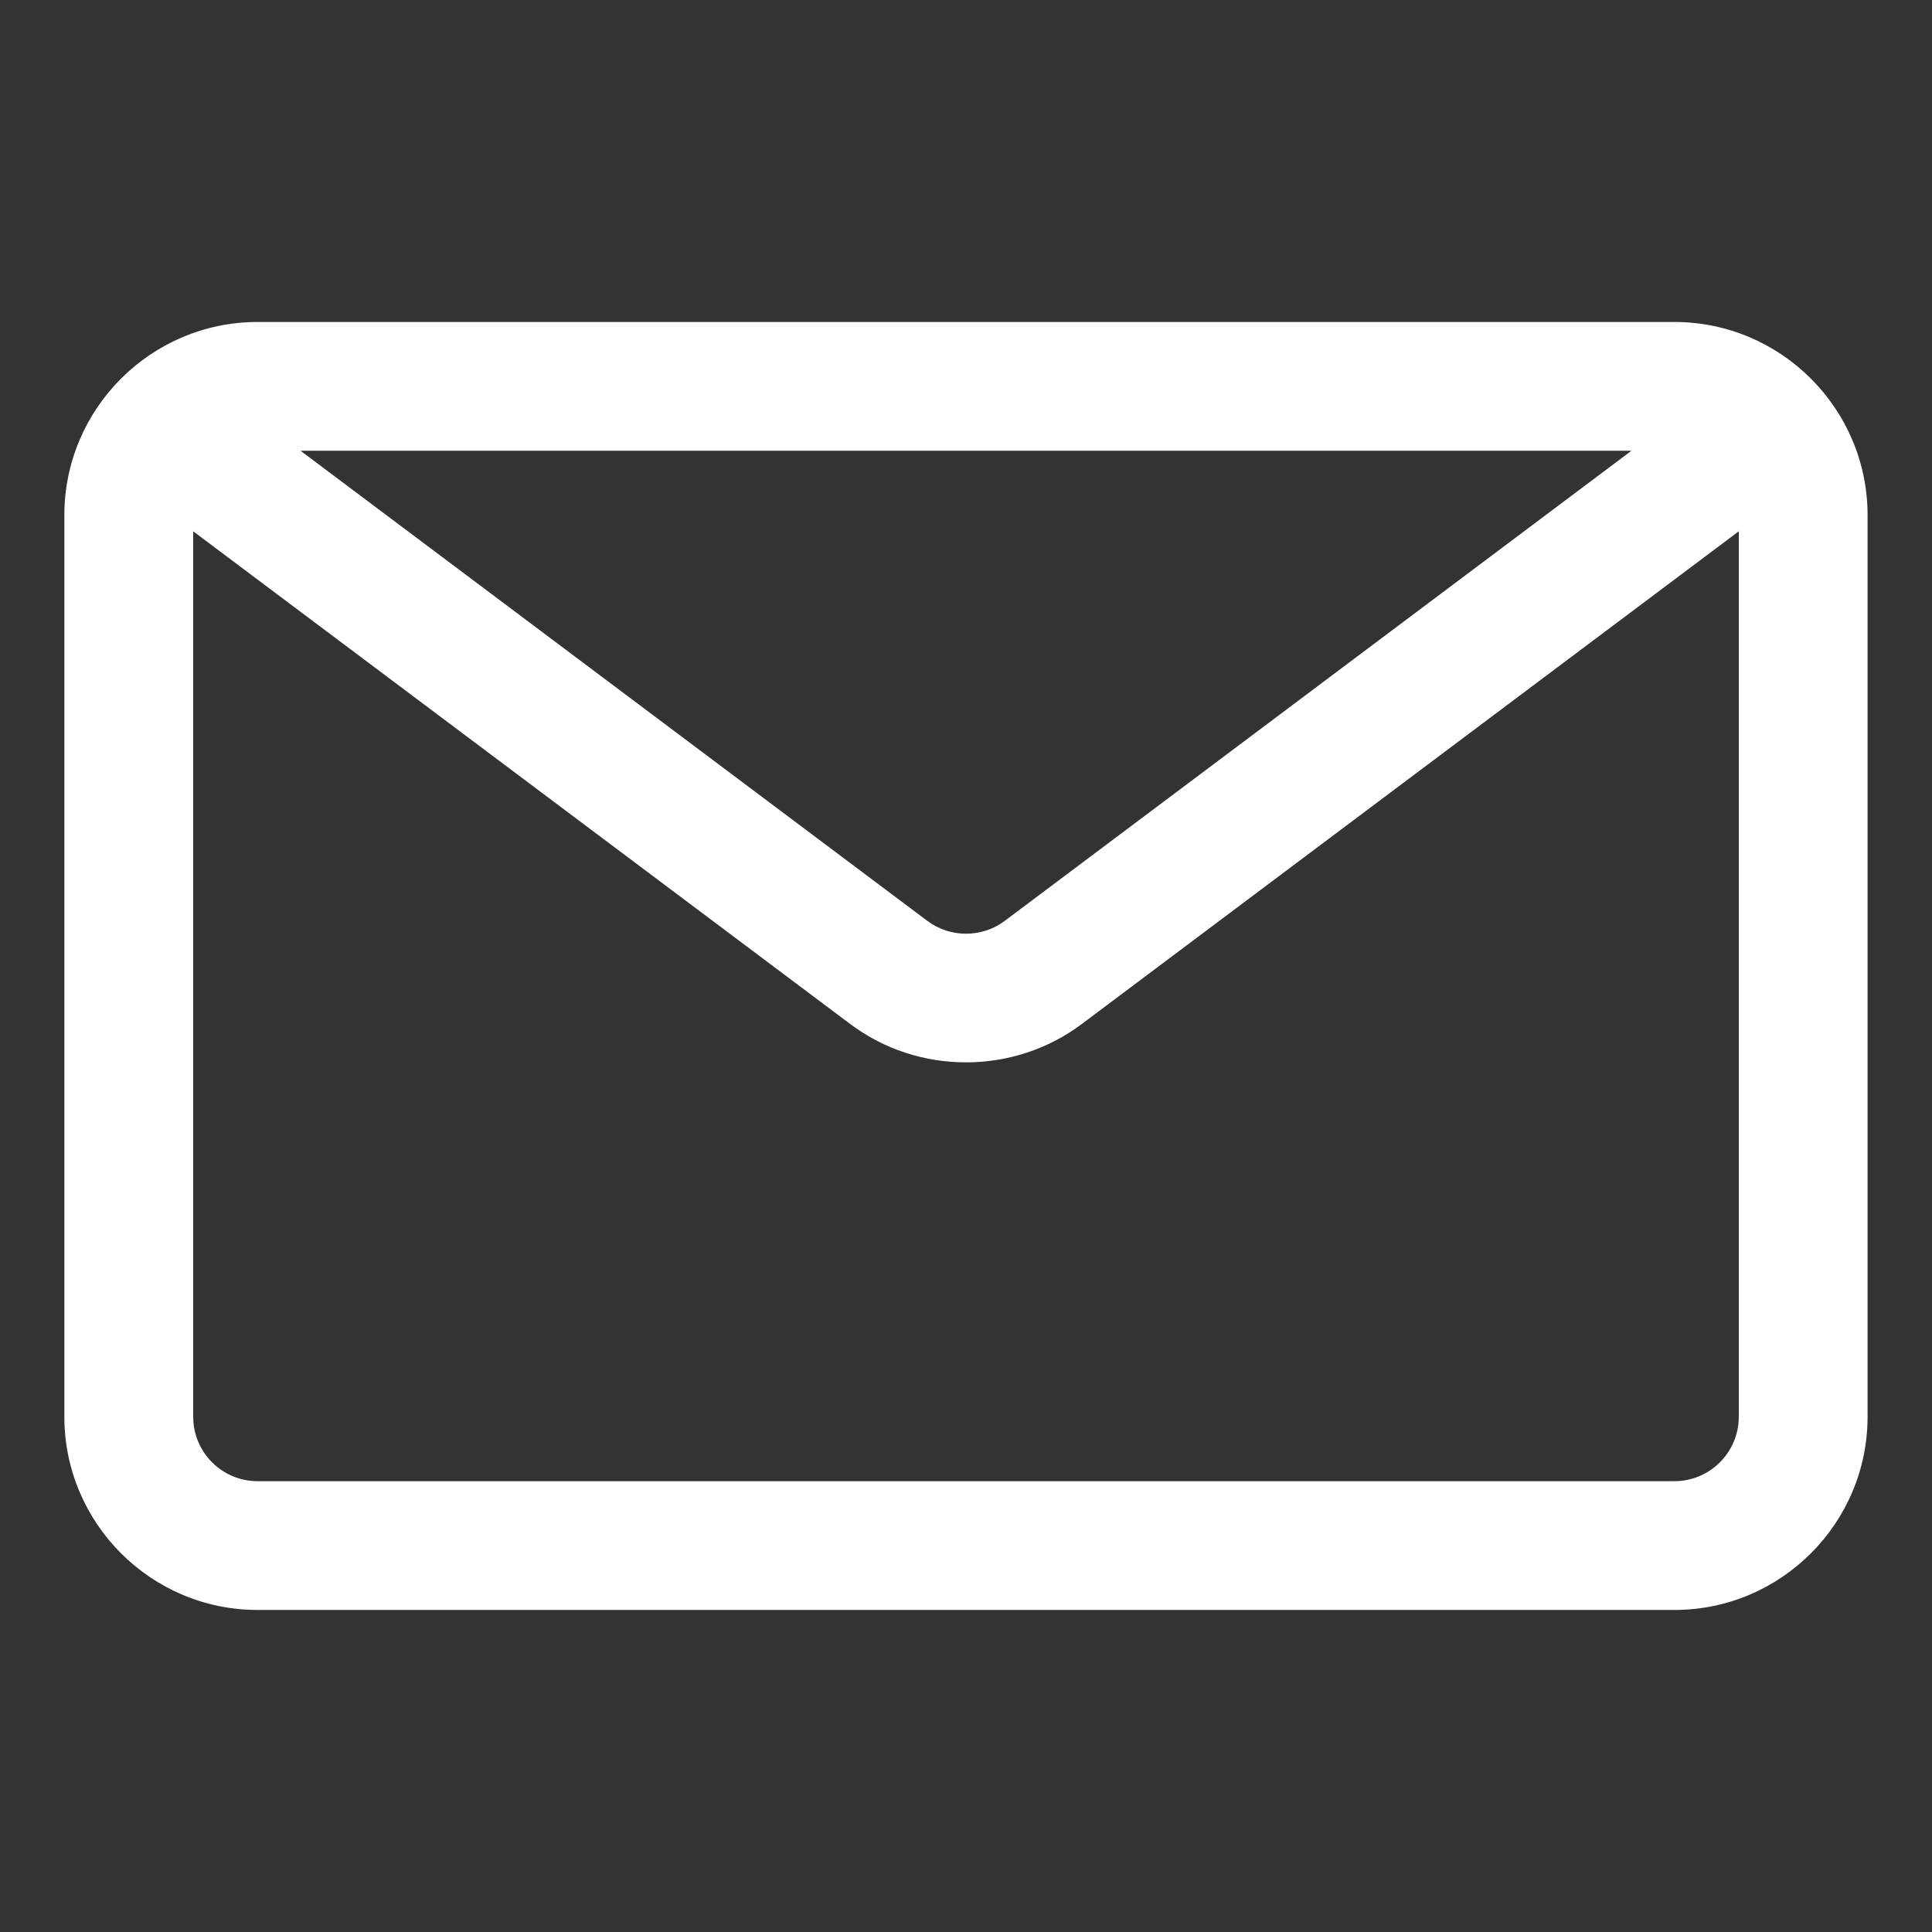 <svg width="32" height="32" viewBox="0 0 32 32" fill="none" xmlns="http://www.w3.org/2000/svg">
<rect x="0" y="0" width="32" height="32" fill="#333333" stroke="none"/>
<path d="M27.733 5.333H4.266C2.502 5.333 1.066 6.769 1.066 8.533V23.466C1.066 25.23 2.502 26.666 4.266 26.666H27.733C29.497 26.666 30.933 25.23 30.933 23.466V8.533C30.933 6.769 29.497 5.333 27.733 5.333ZM27.022 7.466L16.641 15.253C16.264 15.536 15.737 15.536 15.36 15.253L4.978 7.466H27.024H27.022ZM27.733 24.533H4.266C3.677 24.533 3.2 24.054 3.2 23.466V8.8L14.08 16.959C14.644 17.384 15.322 17.596 16 17.596C16.677 17.596 17.356 17.384 17.92 16.959L28.8 8.8V23.466C28.8 24.054 28.322 24.533 27.733 24.533Z" fill="white"/>
</svg>

